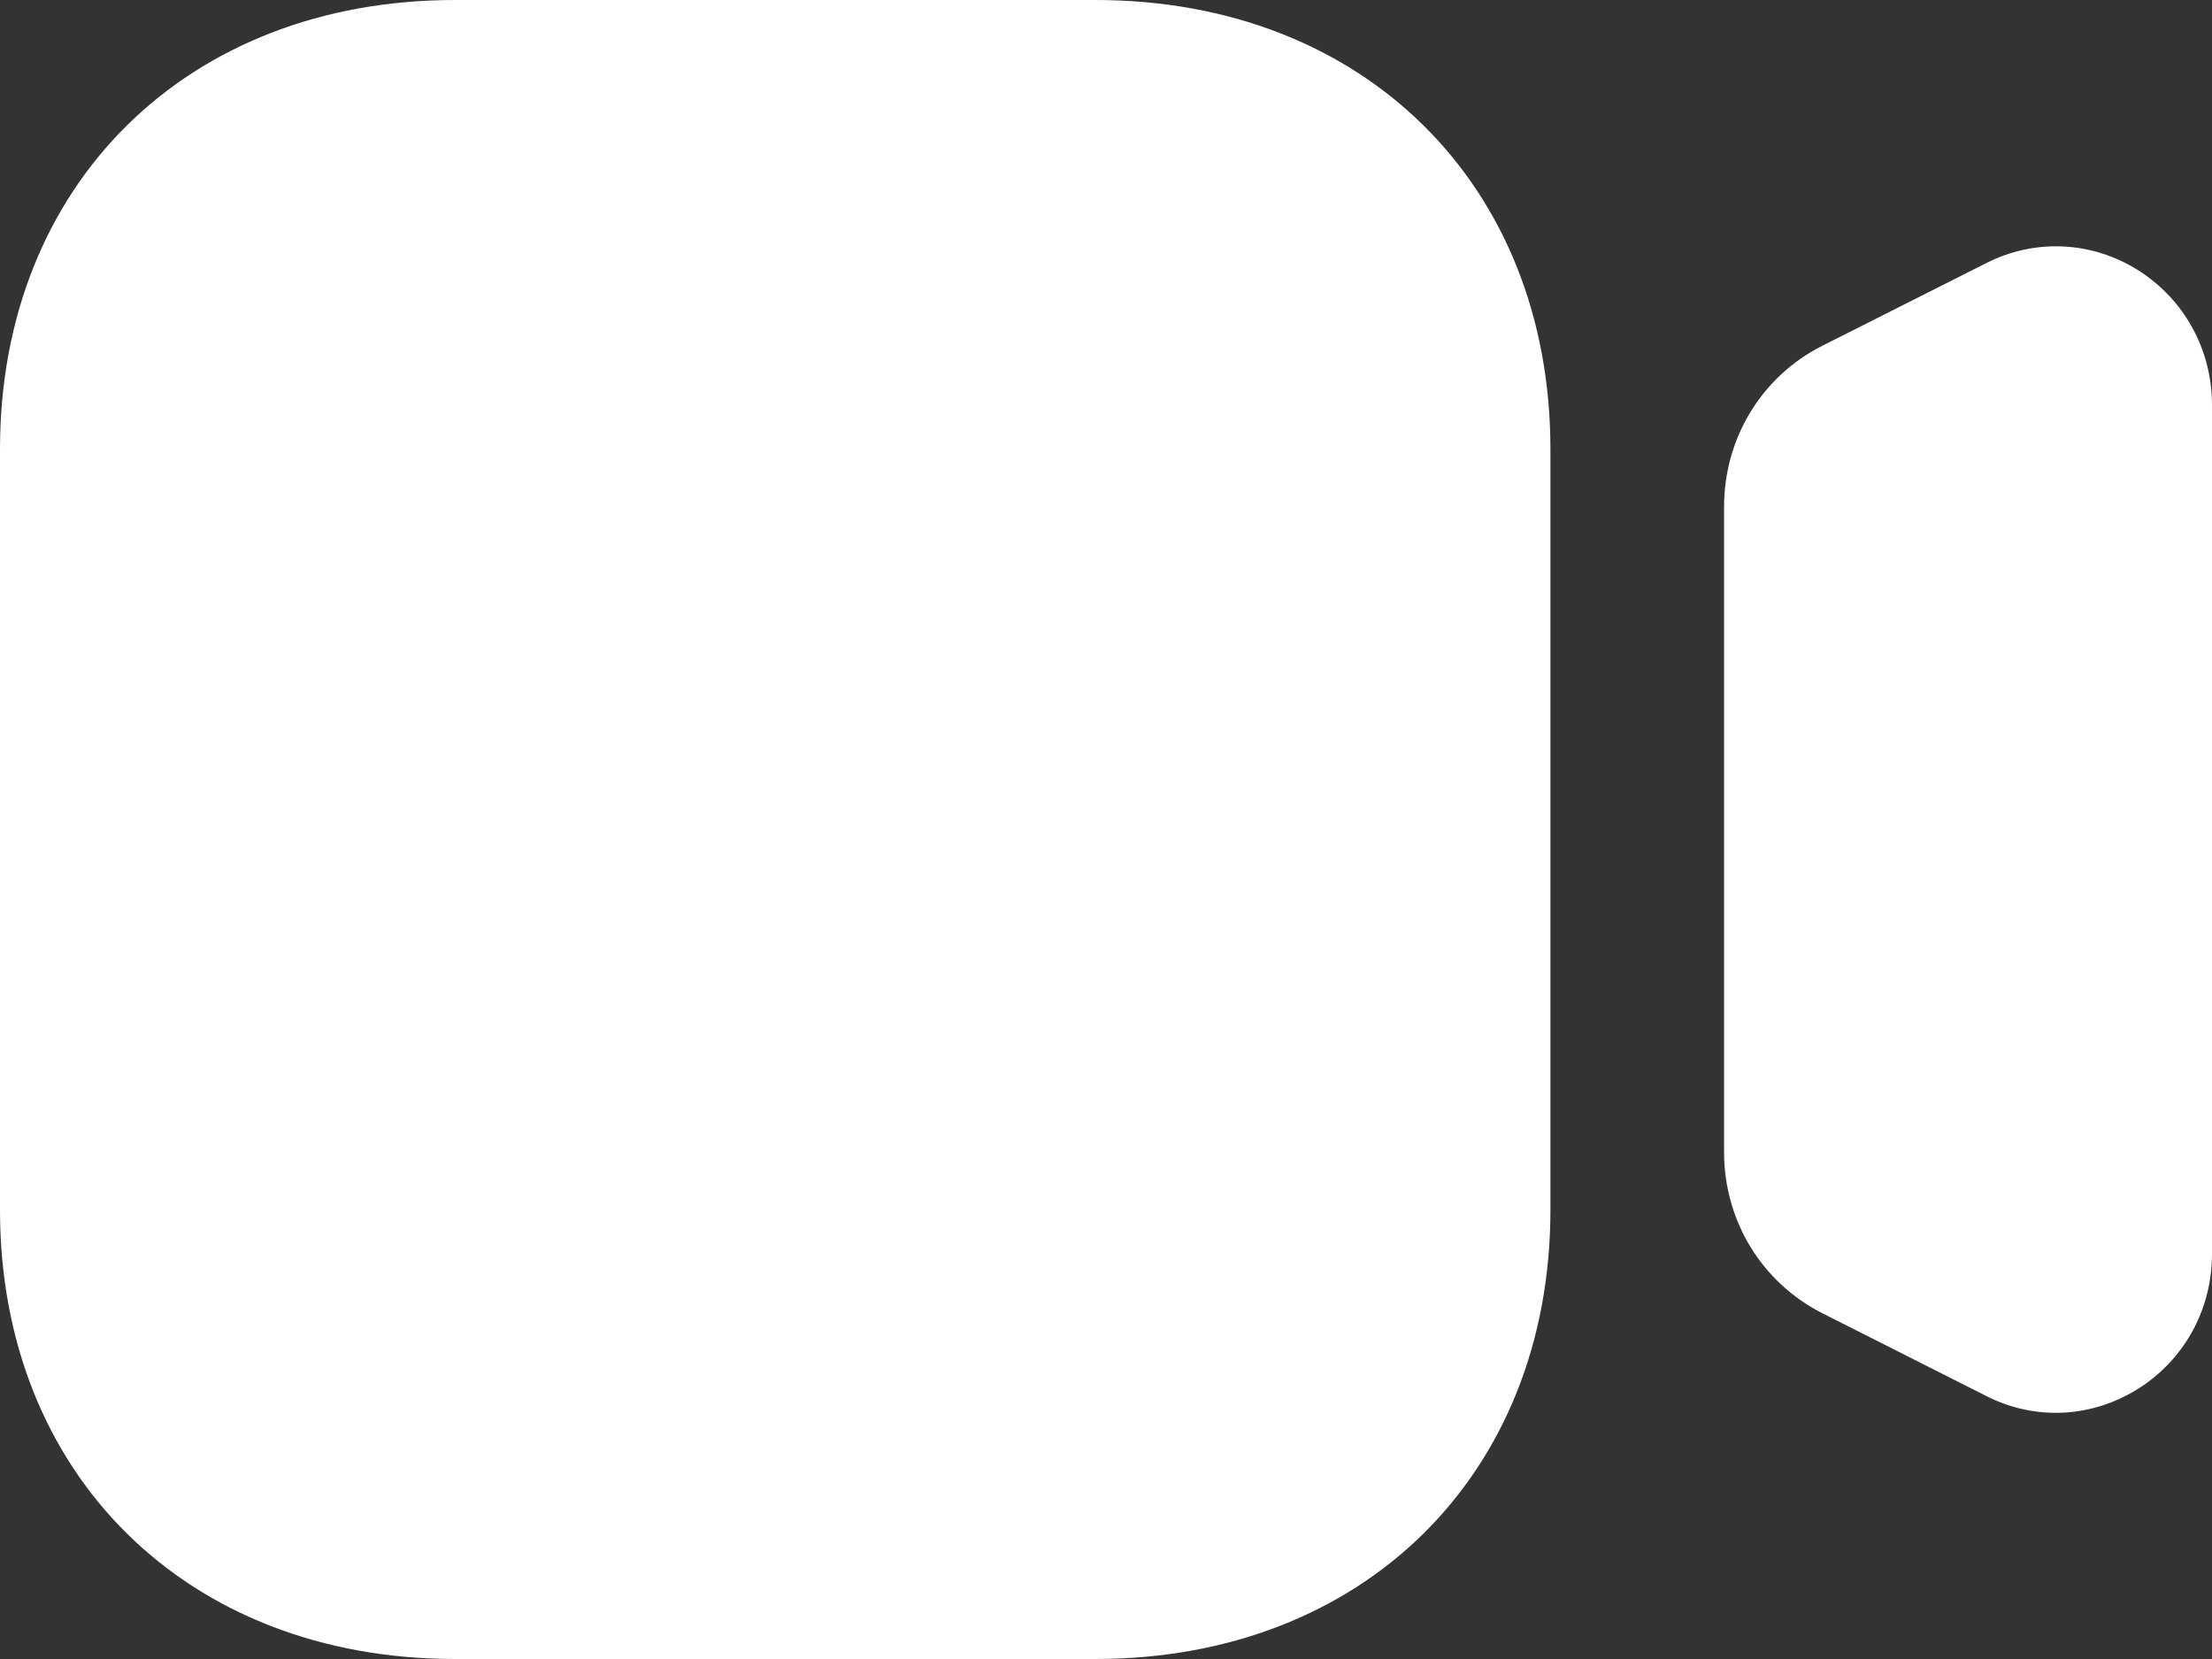 <svg width="24" height="18" viewBox="0 0 24 18" fill="none" xmlns="http://www.w3.org/2000/svg">
<rect x="0" y="0" width="24" height="18" fill="#333333" stroke="none"/>
<path d="M23.197 2.931C22.694 2.615 22.076 2.587 21.55 2.855L19.771 3.752C19.114 4.084 18.706 4.754 18.706 5.499V12.5C18.706 13.245 19.114 13.914 19.771 14.248L21.548 15.145C21.79 15.269 22.048 15.329 22.306 15.329C22.615 15.329 22.922 15.241 23.197 15.069C23.7 14.753 24 14.206 24 13.607V4.394C24 3.795 23.7 3.248 23.197 2.931Z" fill="white"/>
<path d="M11.886 18H4.936C2.029 18 0 15.996 0 13.127V4.873C0 2.003 2.029 0 4.936 0H11.886C14.793 0 16.822 2.003 16.822 4.873V13.127C16.822 15.996 14.793 18 11.886 18Z" fill="white"/>
</svg>
